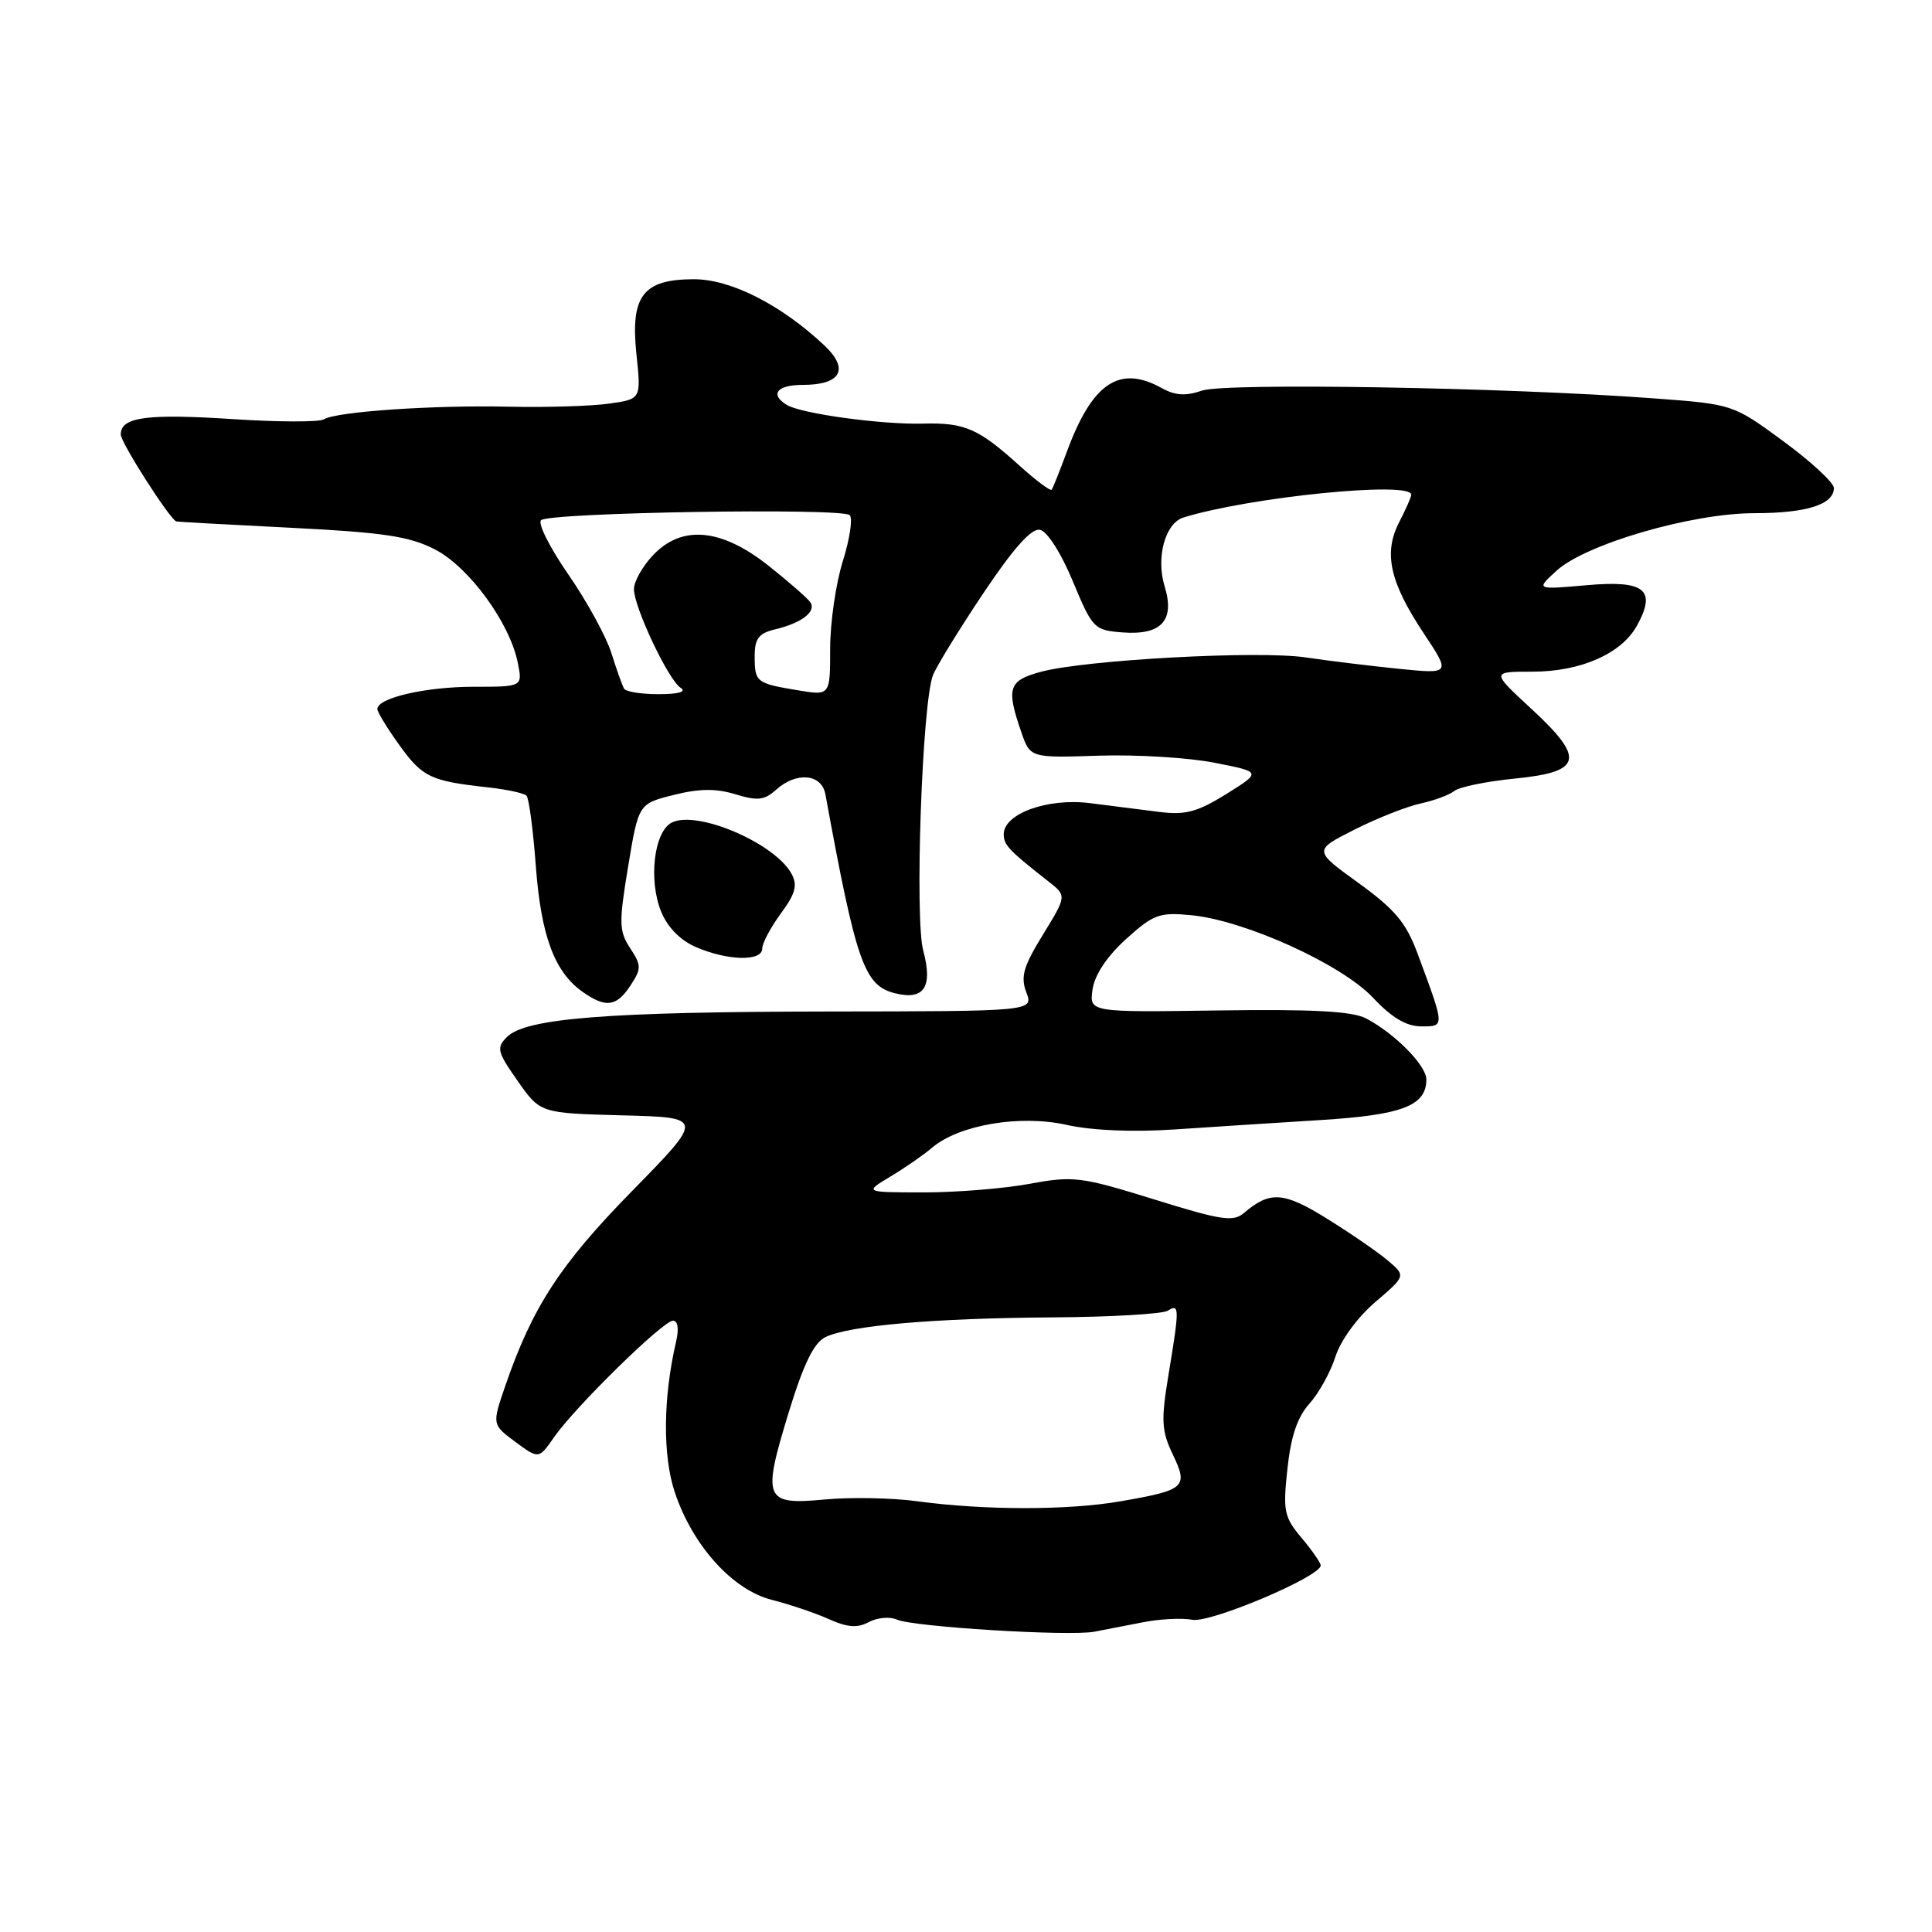 <?xml version="1.0" encoding="UTF-8" standalone="no"?>
<!DOCTYPE svg PUBLIC "-//W3C//DTD SVG 1.1//EN" "http://www.w3.org/Graphics/SVG/1.1/DTD/svg11.dtd" >
<svg xmlns="http://www.w3.org/2000/svg" xmlns:xlink="http://www.w3.org/1999/xlink" version="1.1" viewBox="0 0 256 256">
 <g >
 <path fill="currentColor"
d=" M 151.50 214.95 C 153.70 214.52 156.62 214.37 158.00 214.63 C 160.40 215.08 175.00 208.90 175.00 207.43 C 175.00 207.08 173.86 205.43 172.46 203.77 C 170.15 201.02 169.98 200.23 170.59 194.63 C 171.05 190.32 171.91 187.76 173.50 186.00 C 174.74 184.62 176.30 181.82 176.95 179.77 C 177.64 177.60 179.86 174.57 182.22 172.54 C 186.29 169.06 186.29 169.06 183.90 167.03 C 182.58 165.91 178.96 163.42 175.85 161.49 C 170.10 157.91 168.28 157.78 164.85 160.71 C 163.42 161.94 161.87 161.71 152.91 158.92 C 143.23 155.92 142.25 155.79 136.44 156.86 C 133.05 157.49 126.72 158.00 122.38 158.00 C 114.50 157.99 114.50 157.99 118.00 155.89 C 119.92 154.74 122.40 153.02 123.50 152.08 C 127.04 149.05 135.16 147.67 141.32 149.05 C 144.69 149.80 150.08 150.03 155.61 149.66 C 160.50 149.33 169.22 148.77 175.00 148.41 C 185.81 147.74 189.00 146.52 189.00 143.03 C 189.00 141.17 184.79 136.92 181.00 134.94 C 179.17 133.99 173.92 133.71 161.41 133.89 C 144.33 134.14 144.33 134.14 144.77 131.09 C 145.06 129.15 146.69 126.71 149.21 124.43 C 152.84 121.15 153.62 120.86 157.85 121.27 C 164.97 121.96 177.76 127.77 181.93 132.20 C 184.42 134.85 186.35 136.00 188.32 136.00 C 191.46 136.00 191.47 136.15 187.86 126.42 C 186.33 122.27 184.88 120.53 180.01 117.00 C 174.03 112.68 174.03 112.68 179.49 109.92 C 182.49 108.41 186.42 106.86 188.22 106.47 C 190.02 106.08 192.04 105.34 192.70 104.81 C 193.35 104.28 196.95 103.54 200.68 103.17 C 209.69 102.28 210.10 100.56 202.89 93.90 C 197.59 89.00 197.59 89.00 203.04 89.00 C 209.45 89.00 214.84 86.63 216.90 82.91 C 219.54 78.14 217.95 76.86 210.27 77.54 C 203.50 78.14 203.50 78.14 206.23 75.64 C 210.08 72.10 224.16 68.00 232.46 68.00 C 239.37 68.00 243.00 66.85 243.00 64.66 C 243.00 63.96 239.99 61.18 236.31 58.47 C 229.62 53.56 229.62 53.56 219.06 52.78 C 199.60 51.33 162.31 50.70 159.26 51.76 C 157.12 52.50 155.73 52.42 153.93 51.42 C 148.34 48.32 144.75 50.71 141.38 59.81 C 140.43 62.39 139.51 64.68 139.35 64.89 C 139.19 65.10 137.28 63.68 135.11 61.72 C 129.64 56.77 127.84 55.99 122.32 56.13 C 116.83 56.28 106.12 54.81 104.25 53.65 C 101.96 52.24 102.96 51.00 106.38 51.00 C 111.44 51.00 112.58 48.92 109.23 45.77 C 103.50 40.38 96.84 37.00 91.96 37.00 C 85.20 37.00 83.52 39.18 84.33 46.93 C 84.96 52.88 84.96 52.88 80.73 53.48 C 78.40 53.81 72.45 54.00 67.50 53.89 C 57.41 53.66 44.55 54.54 42.89 55.57 C 42.29 55.94 36.91 55.93 30.94 55.54 C 19.41 54.79 16.00 55.26 16.00 57.57 C 16.00 58.63 22.28 68.48 23.34 69.09 C 23.43 69.14 30.25 69.52 38.50 69.93 C 50.81 70.55 54.24 71.06 57.61 72.79 C 62.13 75.11 67.55 82.51 68.61 87.82 C 69.25 91.00 69.25 91.00 62.77 91.00 C 56.40 91.00 50.00 92.48 50.00 93.95 C 50.00 94.36 51.35 96.56 52.99 98.83 C 56.02 103.01 57.06 103.50 64.83 104.35 C 67.22 104.62 69.43 105.10 69.76 105.43 C 70.09 105.75 70.64 109.95 71.00 114.76 C 71.69 124.01 73.48 128.82 77.22 131.44 C 80.29 133.59 81.69 133.40 83.55 130.57 C 85.01 128.34 85.00 127.93 83.50 125.64 C 82.02 123.38 81.99 122.31 83.23 114.82 C 84.61 106.50 84.61 106.50 89.28 105.33 C 92.68 104.48 94.89 104.46 97.46 105.25 C 100.37 106.14 101.29 106.04 102.82 104.66 C 105.52 102.22 108.87 102.52 109.37 105.25 C 113.46 127.59 114.51 130.59 118.59 131.61 C 122.45 132.58 123.63 130.79 122.33 125.94 C 121.19 121.67 122.18 93.32 123.61 89.50 C 124.02 88.40 127.00 83.54 130.24 78.69 C 134.27 72.66 136.66 69.98 137.79 70.20 C 138.75 70.38 140.58 73.24 142.15 77.01 C 144.77 83.30 144.97 83.51 148.76 83.80 C 153.89 84.19 155.71 82.21 154.32 77.70 C 153.15 73.87 154.39 69.32 156.82 68.57 C 165.63 65.85 187.00 63.71 187.00 65.55 C 187.00 65.85 186.28 67.49 185.40 69.19 C 183.29 73.27 184.15 77.14 188.64 83.90 C 192.23 89.31 192.23 89.31 185.36 88.62 C 181.59 88.24 176.03 87.56 173.00 87.11 C 166.76 86.18 143.82 87.43 137.91 89.02 C 133.63 90.18 133.31 91.16 135.31 96.96 C 136.50 100.43 136.50 100.43 145.61 100.13 C 150.62 99.97 157.52 100.39 160.94 101.07 C 167.17 102.29 167.17 102.29 162.50 105.21 C 158.66 107.59 157.07 108.02 153.66 107.59 C 151.37 107.30 147.21 106.77 144.42 106.42 C 138.82 105.71 133.00 107.81 133.00 110.54 C 133.00 111.97 133.65 112.66 138.93 116.80 C 141.35 118.70 141.35 118.70 138.20 123.84 C 135.60 128.06 135.21 129.42 135.99 131.48 C 136.95 134.00 136.95 134.00 109.73 134.03 C 80.44 134.07 69.65 134.92 67.17 137.41 C 65.75 138.83 65.88 139.37 68.60 143.24 C 71.59 147.50 71.59 147.50 82.45 147.79 C 93.30 148.07 93.30 148.07 83.78 157.79 C 74.22 167.54 70.56 173.17 66.96 183.61 C 65.19 188.76 65.19 188.76 68.29 191.06 C 71.39 193.35 71.39 193.35 73.42 190.43 C 76.21 186.42 87.86 175.00 89.17 175.00 C 89.82 175.00 89.98 176.07 89.59 177.75 C 87.86 185.19 87.79 192.85 89.41 197.72 C 91.76 204.80 97.09 210.70 102.31 212.00 C 104.61 212.58 107.99 213.72 109.80 214.53 C 112.29 215.65 113.60 215.75 115.13 214.93 C 116.24 214.33 117.91 214.19 118.83 214.60 C 120.96 215.57 141.69 216.84 145.00 216.21 C 146.38 215.95 149.30 215.38 151.50 214.95 Z  M 101.00 125.69 C 101.00 124.98 102.11 122.89 103.46 121.05 C 105.39 118.44 105.70 117.31 104.90 115.81 C 102.70 111.71 92.26 107.26 88.97 109.02 C 86.66 110.25 85.91 116.62 87.60 120.78 C 88.44 122.86 90.13 124.59 92.21 125.49 C 96.40 127.31 101.00 127.42 101.00 125.69 Z  M 121.50 198.92 C 118.20 198.47 112.70 198.37 109.27 198.69 C 101.27 199.44 100.97 198.70 104.52 187.11 C 106.49 180.69 107.85 177.92 109.38 177.17 C 112.55 175.64 123.80 174.66 139.50 174.56 C 147.20 174.51 154.06 174.11 154.75 173.67 C 156.29 172.70 156.30 173.30 154.84 182.12 C 153.83 188.23 153.90 189.58 155.40 192.72 C 157.48 197.07 157.06 197.44 148.47 198.93 C 141.54 200.14 130.41 200.13 121.50 198.92 Z  M 82.69 91.25 C 82.46 90.84 81.69 88.70 81.00 86.50 C 80.30 84.30 77.74 79.63 75.30 76.11 C 72.87 72.60 71.24 69.37 71.69 68.93 C 72.75 67.90 111.59 67.27 112.59 68.26 C 113.01 68.68 112.60 71.42 111.68 74.35 C 110.76 77.28 110.00 82.49 110.00 85.93 C 110.00 92.18 110.00 92.18 105.75 91.47 C 100.20 90.55 100.00 90.40 100.00 86.96 C 100.00 84.60 100.53 83.91 102.75 83.38 C 106.19 82.56 108.16 81.06 107.40 79.84 C 107.08 79.33 104.57 77.13 101.82 74.95 C 95.51 69.96 90.28 69.52 86.45 73.65 C 85.10 75.10 84.00 77.08 84.00 78.05 C 84.00 80.45 88.56 90.10 90.18 91.13 C 91.01 91.66 89.94 91.98 87.31 91.98 C 85.00 91.99 82.93 91.66 82.69 91.25 Z "/>
</g>
</svg>